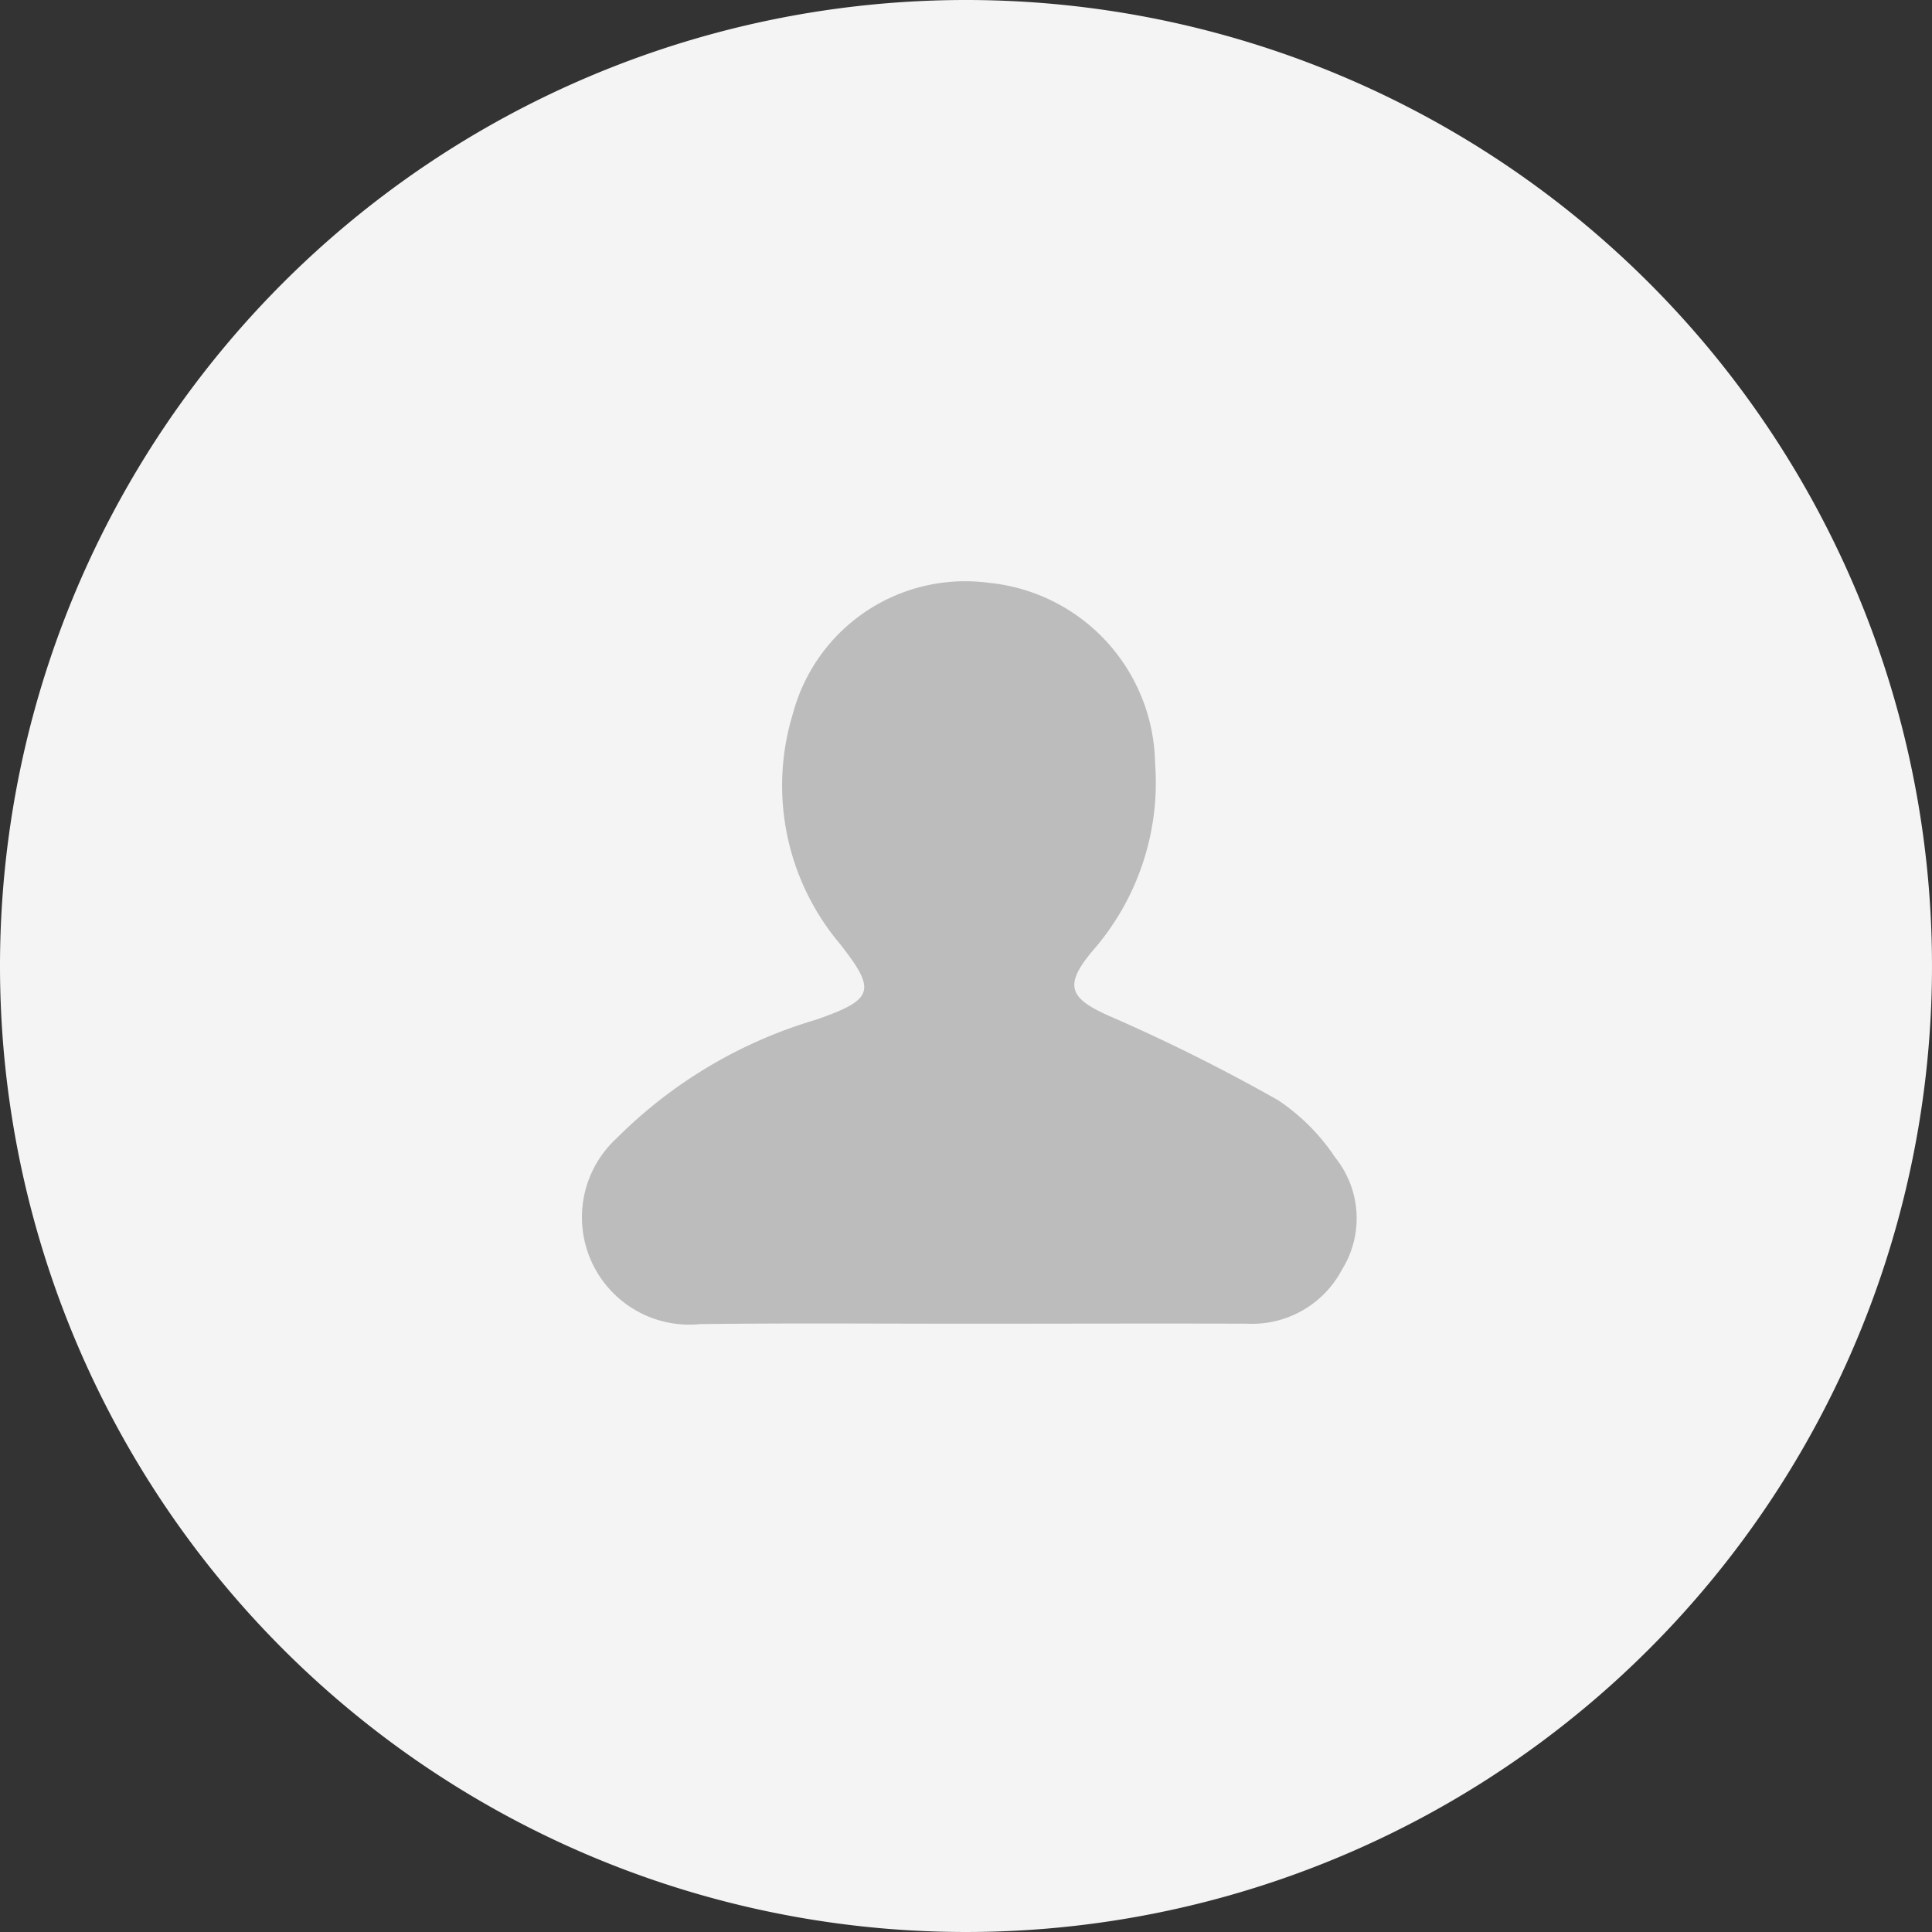<svg xmlns="http://www.w3.org/2000/svg" viewBox="0 0 49.844 49.844">
  <rect x="0" y="0" width="49.844" height="49.844" fill="#333333" stroke="none"/>
  <defs>
    <style>
      .cls-1 {
        fill: #f4f4f5;
      }

      .cls-2 {
        fill: #bcbcbc;
      }
    </style>
  </defs>
  <g id="Group_6388" data-name="Group 6388" transform="translate(20475 -3910)">
    <path id="Path_13471" data-name="Path 13471" class="cls-1" d="M24.922,0A24.922,24.922,0,1,1,0,24.922,24.922,24.922,0,0,1,24.922,0Z" transform="translate(-20475 3910)"/>
    <g id="Group_6387" data-name="Group 6387" transform="translate(-20507.789 3868.451)">
      <path id="Path_13470" data-name="Path 13470" class="cls-2" d="M57.761,75.7c-2.305,0-4.611-.019-6.911.01a2.77,2.77,0,0,1-2.147-4.8,12.1,12.1,0,0,1,5.144-3.055c1.484-.519,1.561-.744.62-1.945a6.336,6.336,0,0,1-1.22-5.956A4.6,4.6,0,0,1,58.3,56.585a4.756,4.756,0,0,1,4.289,4.649A6.592,6.592,0,0,1,60.96,66.1c-.73.879-.581,1.206.451,1.662a46.487,46.487,0,0,1,4.351,2.171,5.274,5.274,0,0,1,1.474,1.479,2.5,2.5,0,0,1,.178,2.887,2.621,2.621,0,0,1-2.449,1.4C62.564,75.691,60.162,75.7,57.761,75.7Z" transform="translate(0 0)"/>
    </g>
  </g>
</svg>
